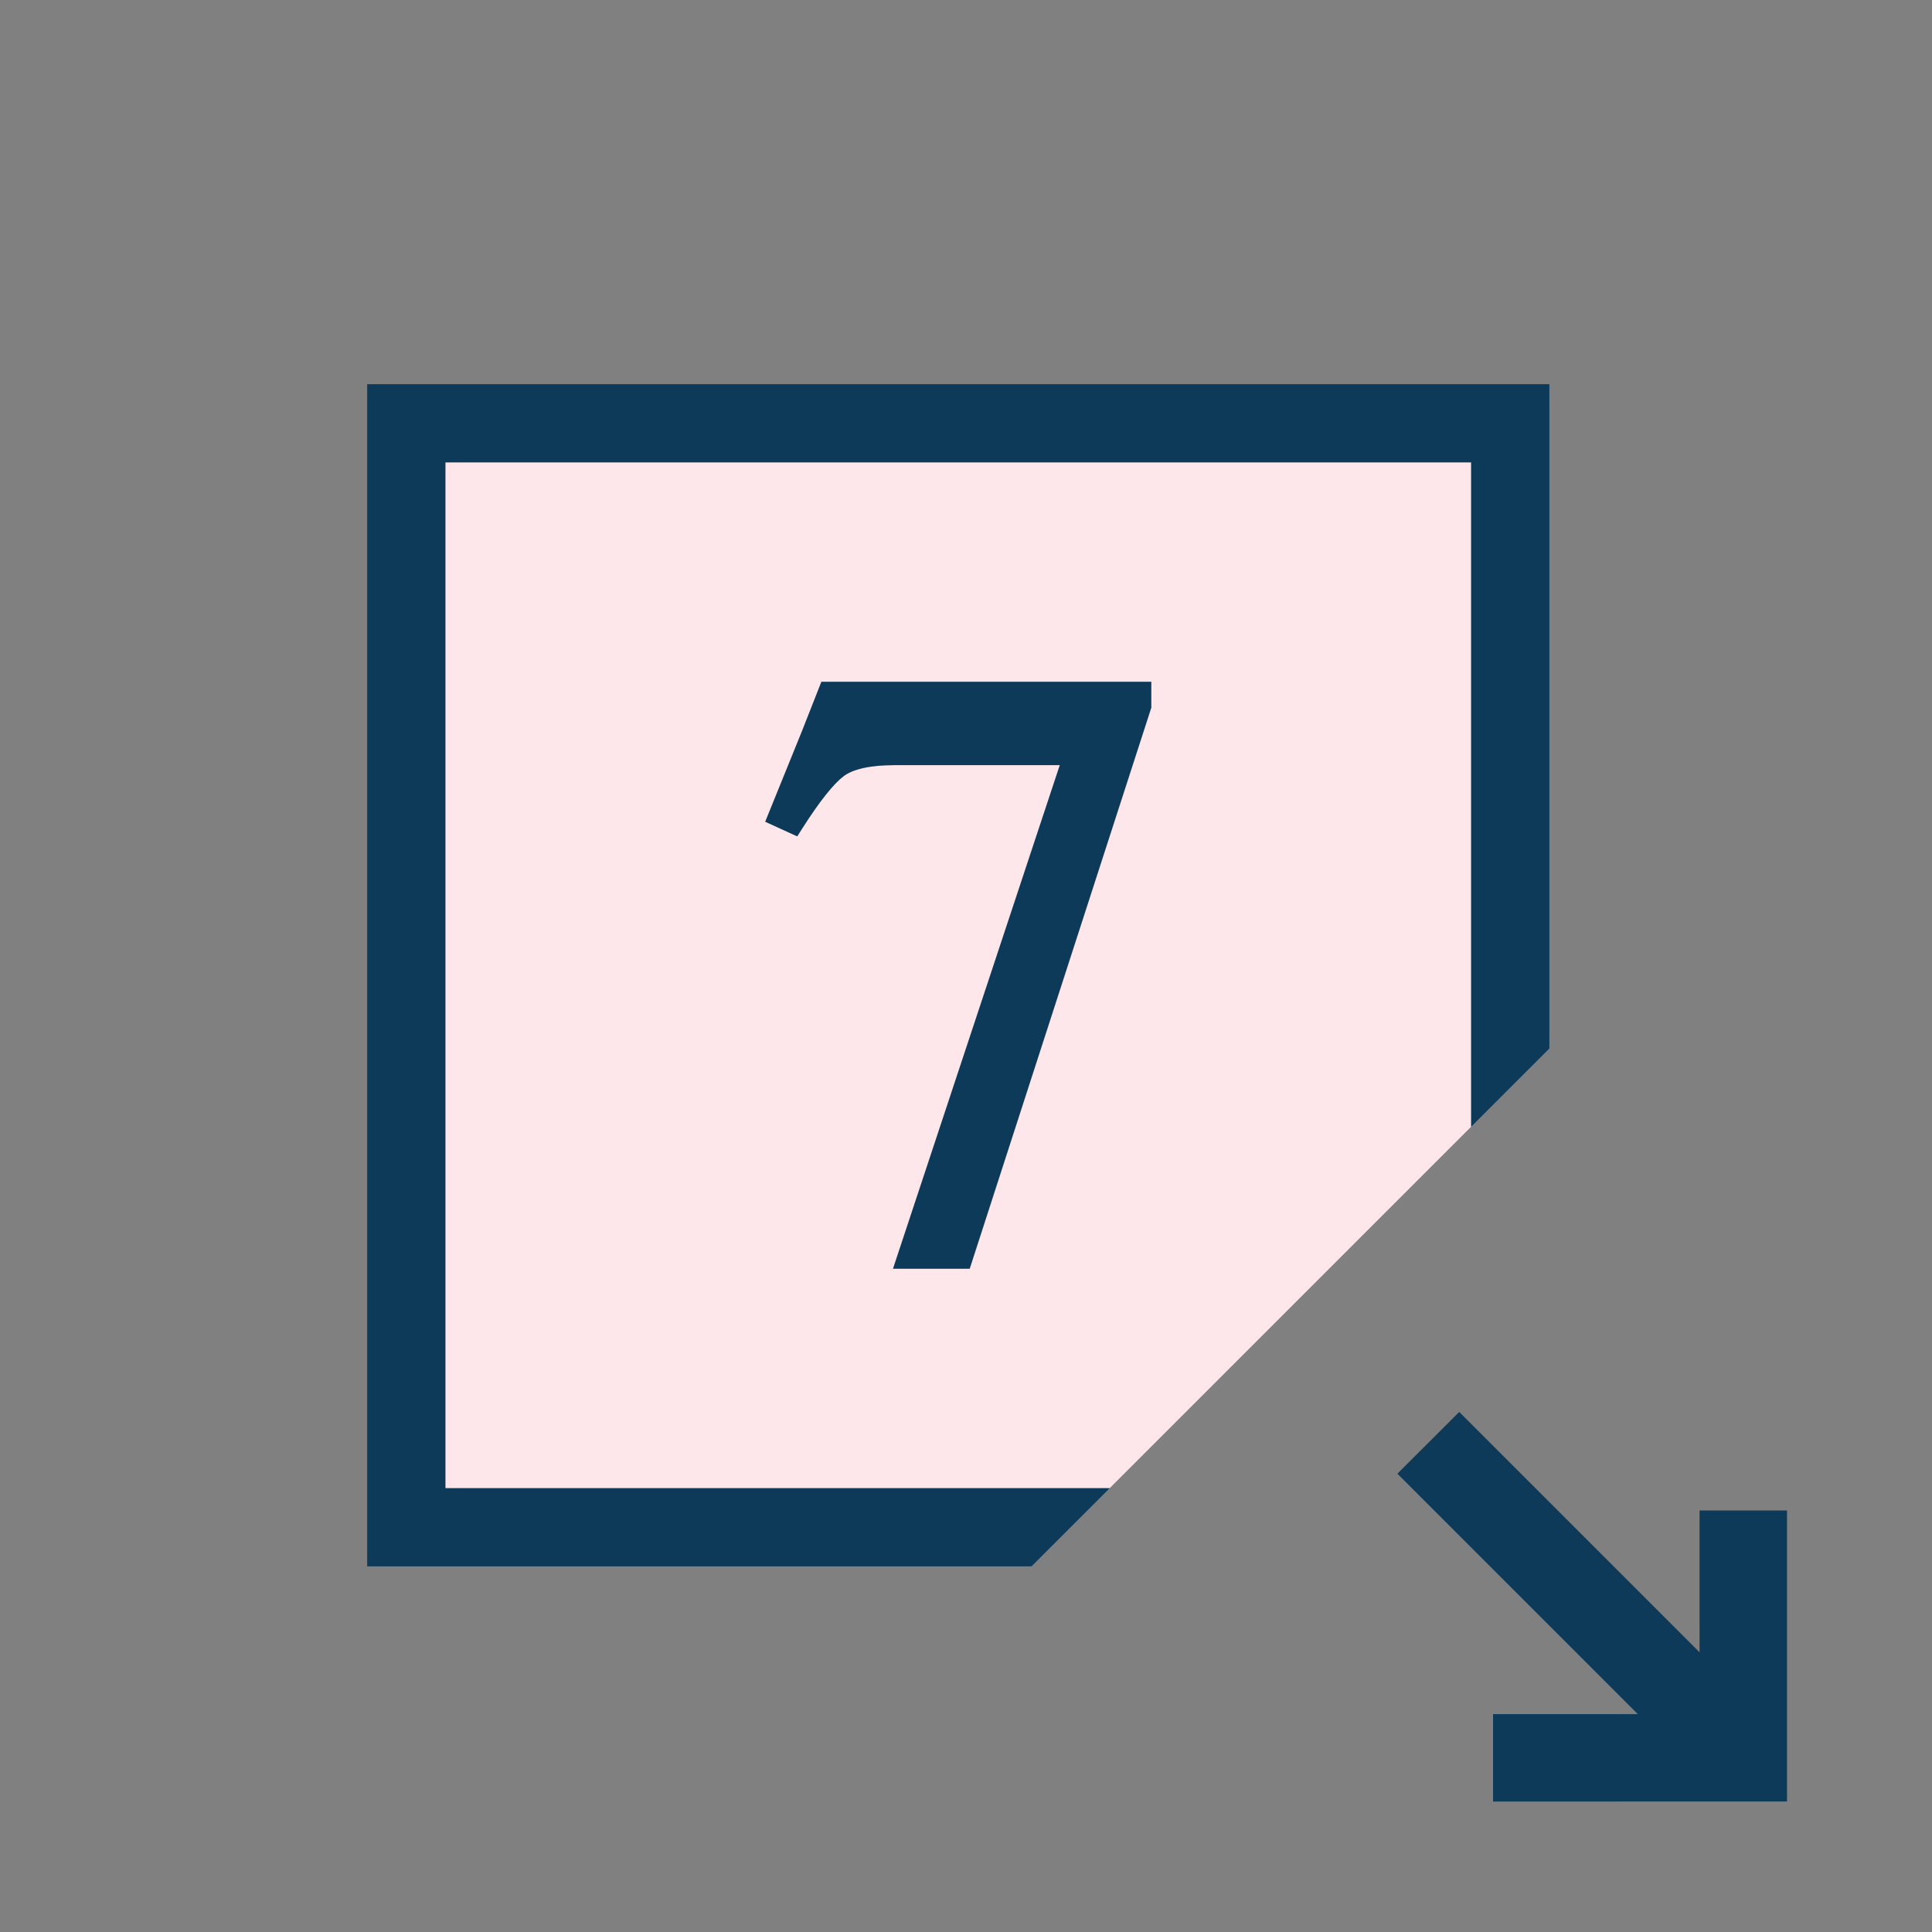 <?xml version="1.0" encoding="utf-8"?>
<!-- Generator: Adobe Illustrator 17.0.0, SVG Export Plug-In . SVG Version: 6.00 Build 0)  -->
<!DOCTYPE svg PUBLIC "-//W3C//DTD SVG 1.1//EN" "http://www.w3.org/Graphics/SVG/1.1/DTD/svg11.dtd">
<svg version="1.1" id="Layer_1" xmlns="http://www.w3.org/2000/svg" x="0px" y="0px"
     width="42px" height="42px" viewBox="0 0 42 42" enable-background="new 0 0 42 42" xml:space="preserve">
<rect x="0" y="0" width="42" height="42" fill="#808080" stroke="none"/>
<g>
	<polygon fill="#0E3A5A" points="36.947,32.836 36.947,35.919 31.722,30.694 30.378,32.037 35.604,37.263 32.458,37.264 
		32.458,39.164 38.848,39.163 38.848,32.836 	"/>
  <path fill="#FDE7EA" d="M31.982,10.051h-22.3v22.301h14.441l7.859-7.859V10.051z M25.029,15.383l-3.948,12.198h-1.667l3.626-10.948
		h-3.585c-0.564,0-0.919,0.095-1.114,0.24c-0.216,0.164-0.516,0.531-0.902,1.14l-0.107,0.169l-0.696-0.318l0.798-1.967l0.425-1.075
		h7.172V15.383z"/>
  <polygon fill="#0E3A5A" points="9.682,10.051 31.982,10.051 31.982,24.493 33.682,22.793 33.682,8.352 7.982,8.352 7.982,34.051
		22.424,34.051 24.123,32.352 9.682,32.352 	"/>
  <path fill="#FDE7EA" d="M17.433,15.897l-0.798,1.967l0.696,0.318l0.107-0.169c0.387-0.608,0.687-0.976,0.902-1.14
		c0.195-0.146,0.55-0.24,1.114-0.24h3.585l-3.626,10.948h1.667l3.948-12.198v-0.562h-7.172L17.433,15.897z"/>
  <path fill="#0E3A5A" d="M17.433,15.897l-0.798,1.967l0.696,0.318l0.107-0.169c0.387-0.608,0.687-0.976,0.902-1.14
		c0.195-0.146,0.55-0.24,1.114-0.24h3.585l-3.626,10.948h1.667l3.948-12.198v-0.562h-7.172L17.433,15.897z"/>
</g>
</svg>
